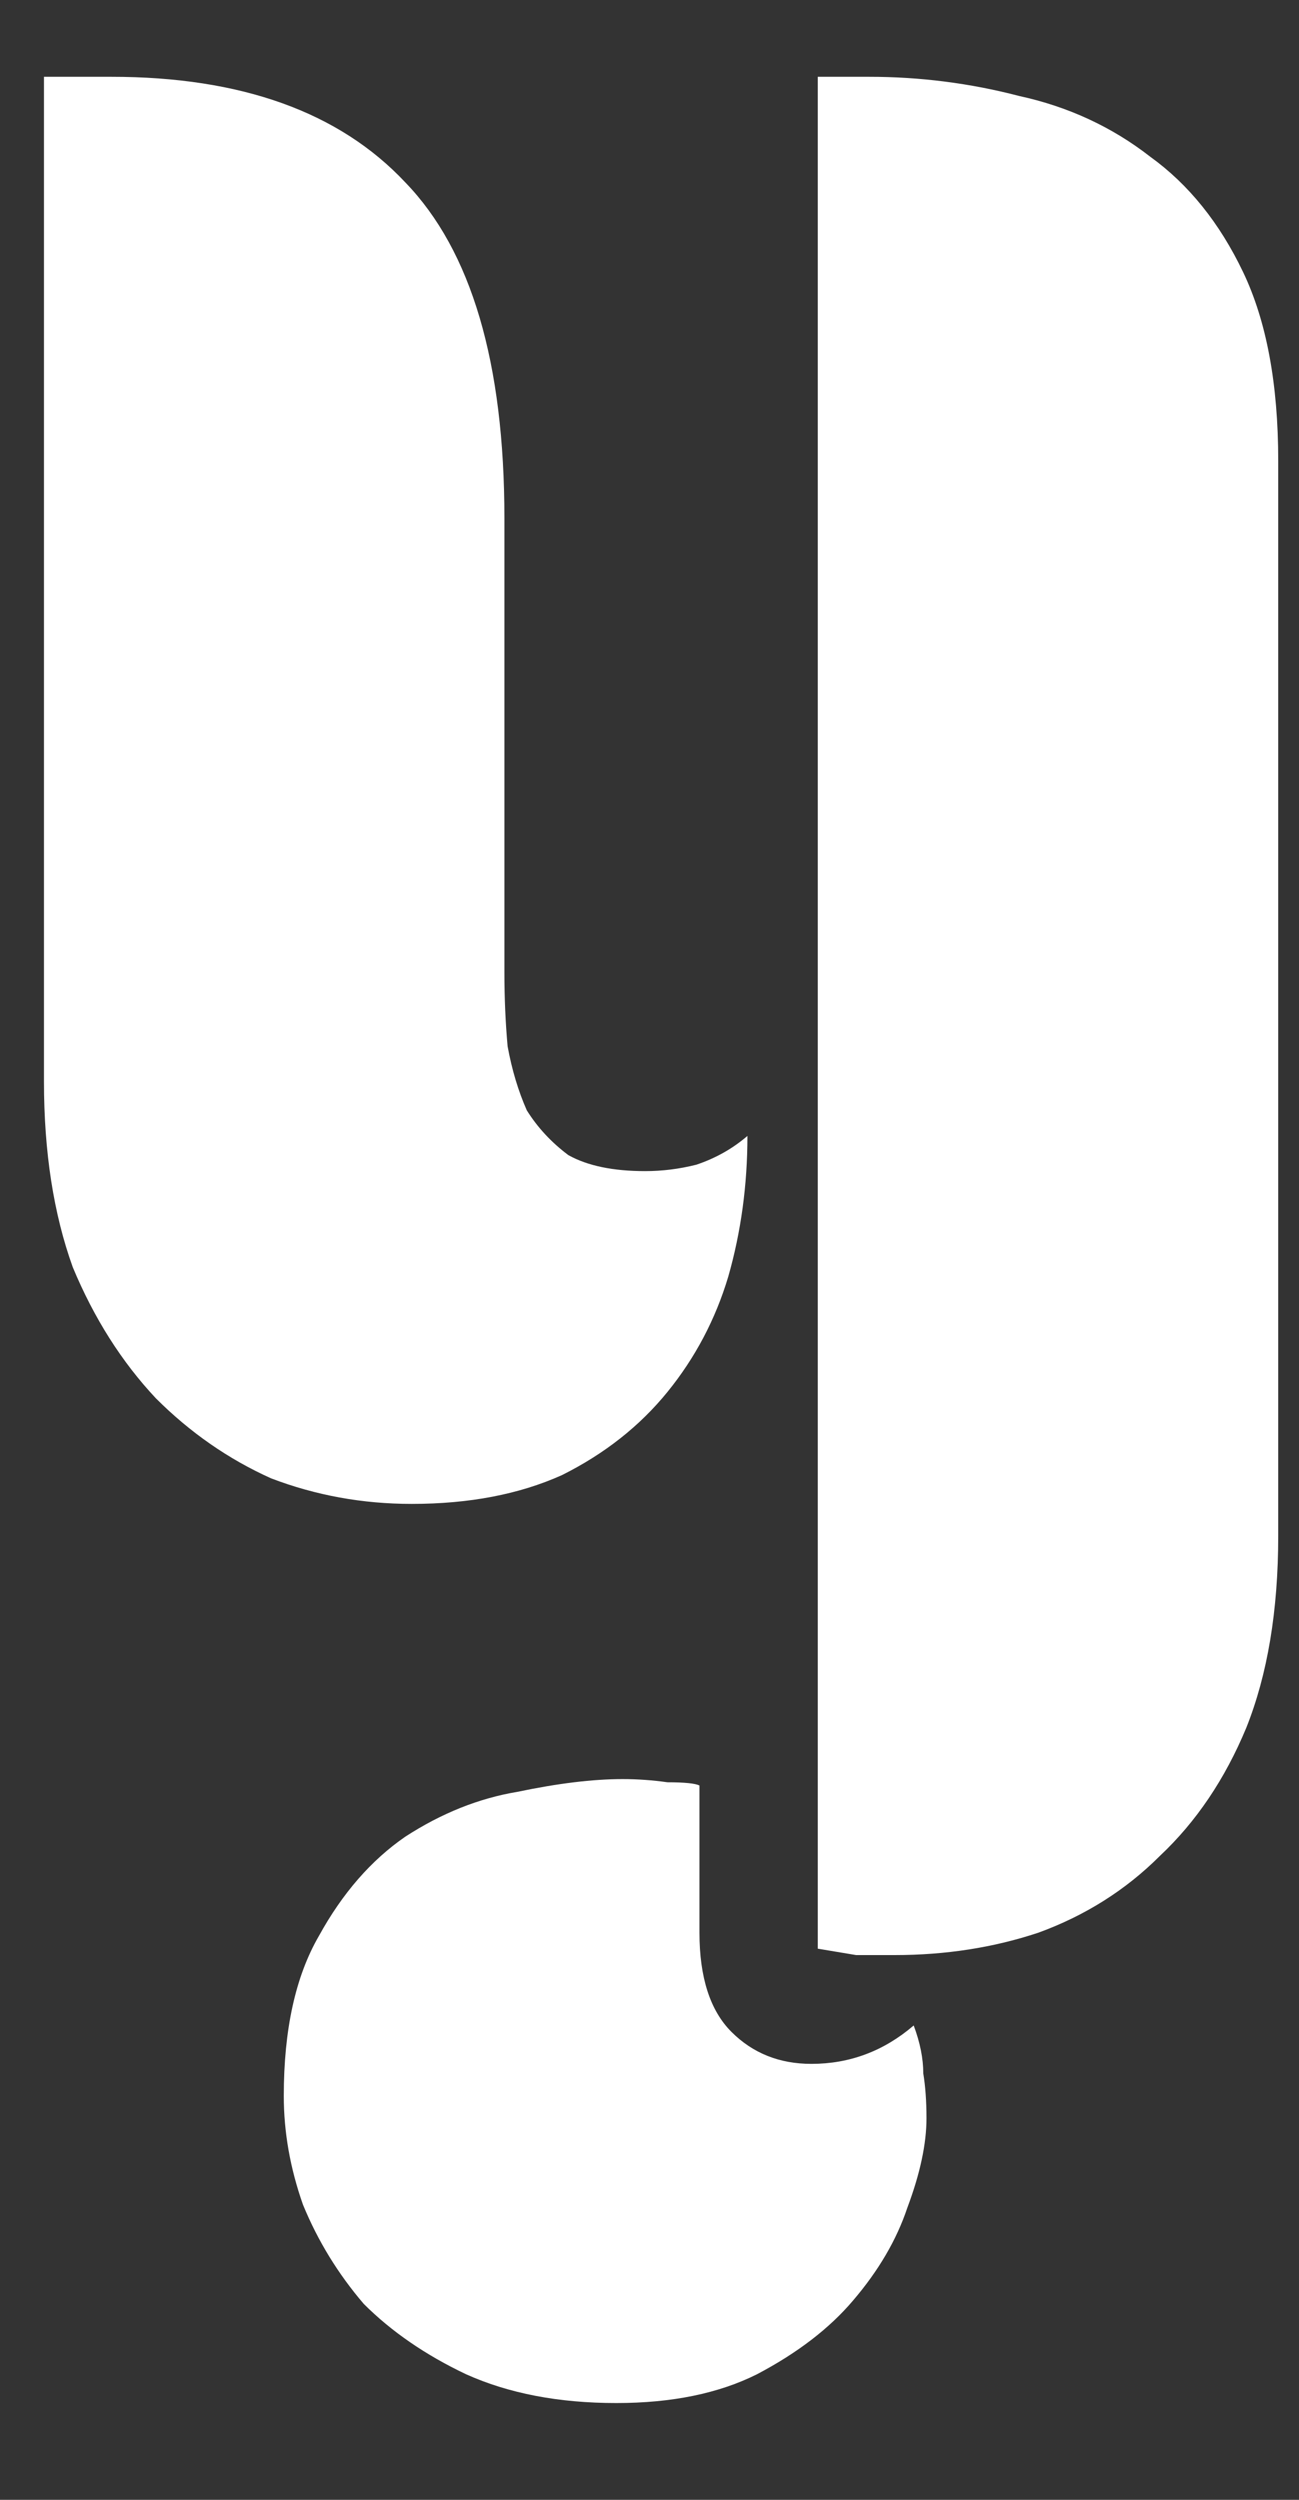 
<svg width="13" height="25" viewBox="0 0 13 25" fill="none" xmlns="http://www.w3.org/2000/svg">
<rect x="0" y="0" width="13" height="25" fill="#333333" stroke="none"/>
<path d="M8.184 0.768H8.696C9.208 0.768 9.709 0.832 10.2 0.96C10.691 1.067 11.128 1.269 11.512 1.568C11.896 1.845 12.205 2.229 12.44 2.72C12.675 3.211 12.792 3.84 12.792 4.608V15.36C12.792 16.107 12.685 16.747 12.472 17.28C12.259 17.792 11.971 18.219 11.608 18.56C11.267 18.901 10.861 19.157 10.392 19.328C9.944 19.477 9.464 19.552 8.952 19.552C8.824 19.552 8.696 19.552 8.568 19.552C8.44 19.531 8.312 19.509 8.184 19.488V0.768ZM4.12 15.04C3.629 15.04 3.16 14.955 2.712 14.784C2.285 14.592 1.901 14.325 1.56 13.984C1.219 13.621 0.941 13.184 0.728 12.672C0.536 12.139 0.44 11.52 0.44 10.816V0.768H1.112C2.413 0.768 3.395 1.12 4.056 1.824C4.717 2.507 5.048 3.627 5.048 5.184V9.728C5.048 9.984 5.059 10.229 5.08 10.464C5.123 10.699 5.187 10.912 5.272 11.104C5.379 11.275 5.517 11.424 5.688 11.552C5.88 11.659 6.136 11.712 6.456 11.712C6.627 11.712 6.797 11.691 6.968 11.648C7.16 11.584 7.331 11.488 7.48 11.36C7.48 11.851 7.416 12.32 7.288 12.768C7.16 13.195 6.957 13.579 6.68 13.92C6.403 14.261 6.051 14.539 5.624 14.752C5.197 14.944 4.696 15.04 4.12 15.04ZM2.84 20.96C2.84 20.299 2.957 19.765 3.192 19.36C3.427 18.933 3.715 18.603 4.056 18.368C4.419 18.133 4.792 17.984 5.176 17.92C5.581 17.835 5.933 17.792 6.232 17.792C6.381 17.792 6.531 17.803 6.68 17.824C6.851 17.824 6.957 17.835 7 17.856V19.328C7 19.776 7.107 20.107 7.32 20.32C7.533 20.533 7.8 20.64 8.12 20.64C8.504 20.64 8.845 20.512 9.144 20.256C9.208 20.427 9.24 20.587 9.24 20.736C9.261 20.864 9.272 21.013 9.272 21.184C9.272 21.44 9.208 21.739 9.08 22.08C8.973 22.4 8.792 22.709 8.536 23.008C8.301 23.285 7.981 23.531 7.576 23.744C7.192 23.936 6.723 24.032 6.168 24.032C5.592 24.032 5.091 23.936 4.664 23.744C4.259 23.552 3.917 23.317 3.64 23.04C3.384 22.741 3.181 22.411 3.032 22.048C2.904 21.685 2.84 21.323 2.84 20.96Z" fill="white"/>
</svg>
